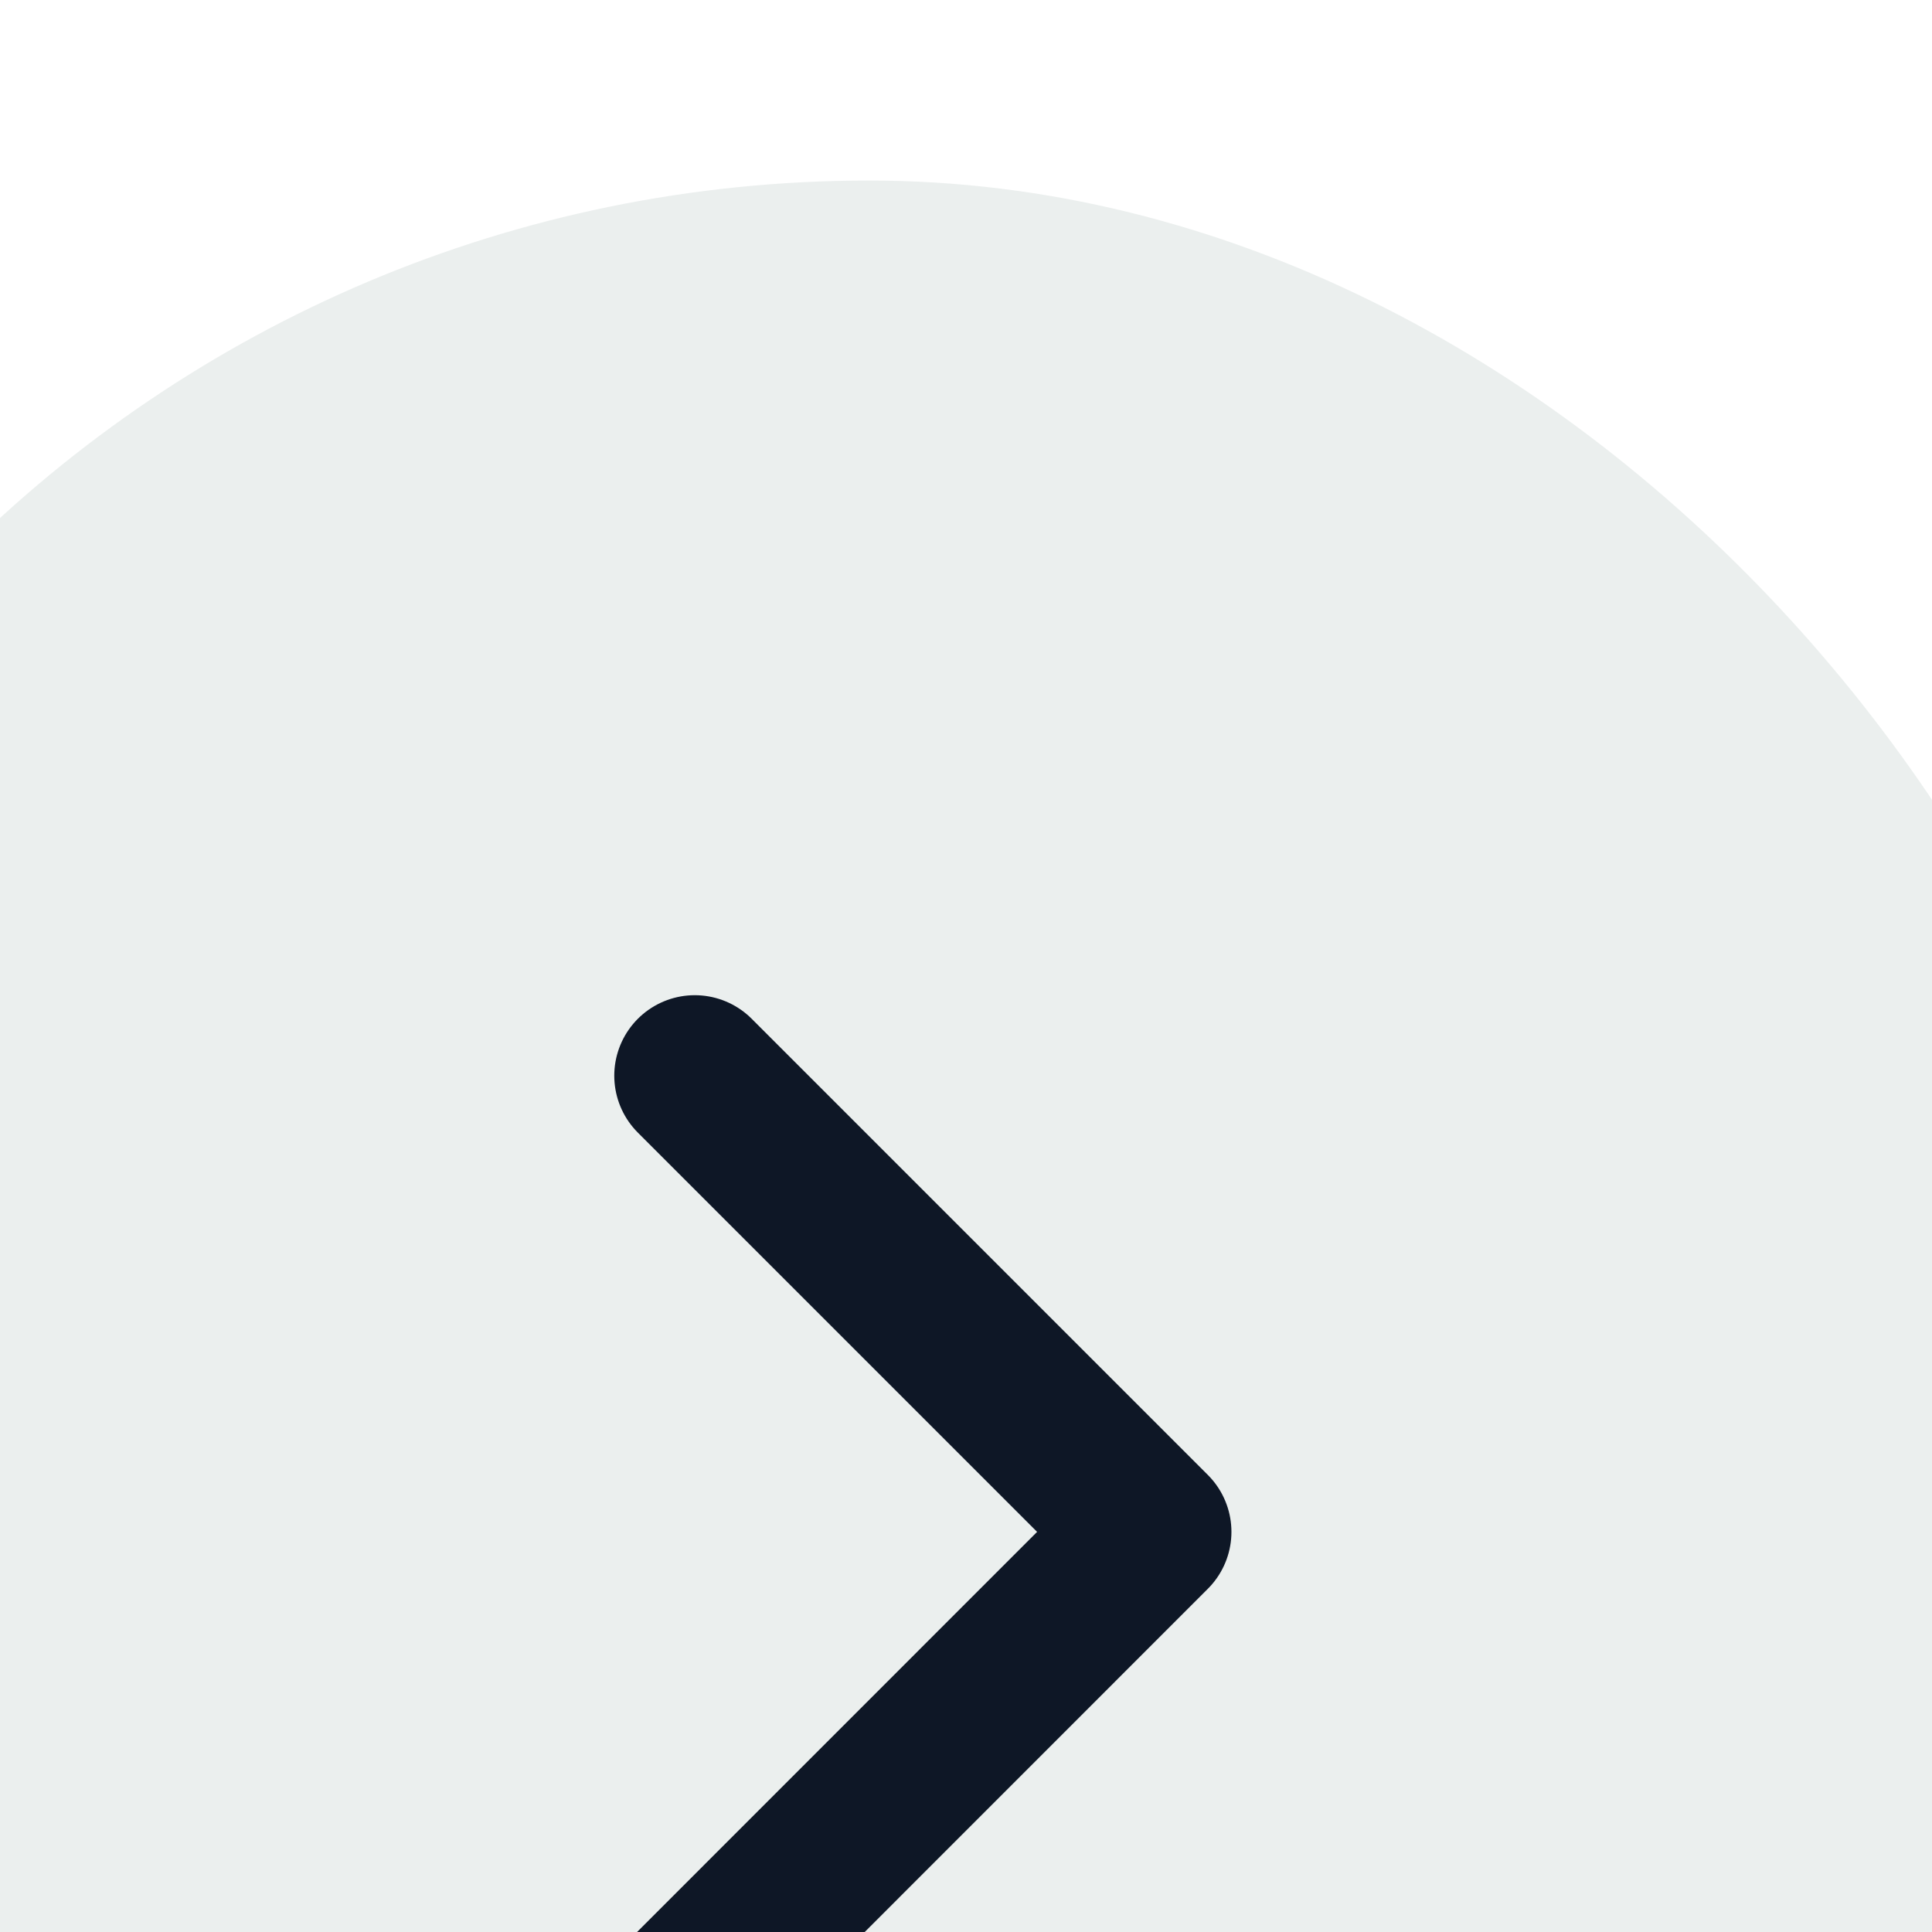 <svg width="18" height="18" viewBox="0 0 18 18" fill="none" xmlns="http://www.w3.org/2000/svg">
<rect width="18" height="18" fill="#E0E0E0"/>
<path d="M-1567 -762C-1567 -763.104 -1566.1 -764 -1565 -764H5191C5192.1 -764 5193 -763.105 5193 -762V2824C5193 2825.1 5192.1 2826 5191 2826H-1565C-1566.1 2826 -1567 2825.1 -1567 2824V-762Z" fill="#545252"/>
<path d="M-1565 -763H5191V-765H-1565V-763ZM5192 -762V2824H5194V-762H5192ZM5191 2825H-1565V2827H5191V2825ZM-1566 2824V-762H-1568V2824H-1566ZM-1565 2825C-1565.55 2825 -1566 2824.55 -1566 2824H-1568C-1568 2825.66 -1566.66 2827 -1565 2827V2825ZM5192 2824C5192 2824.55 5191.55 2825 5191 2825V2827C5192.66 2827 5194 2825.66 5194 2824H5192ZM5191 -763C5191.55 -763 5192 -762.552 5192 -762H5194C5194 -763.657 5192.66 -765 5191 -765V-763ZM-1565 -765C-1566.66 -765 -1568 -763.657 -1568 -762H-1566C-1566 -762.552 -1565.55 -763 -1565 -763V-765Z" fill="white" fill-opacity="0.1"/>
<rect width="1440" height="930" transform="translate(-1367 -564)" fill="#FAFBFA"/>
<g filter="url(#filter0_dd_2394_5459)">
<rect x="-1079" y="-450" width="1120" height="792" rx="6" fill="white" shape-rendering="crispEdges"/>
<rect x="-3.902" y="-3.318" width="24" height="24" rx="12" fill="#EBEFEE"/>
<g clip-path="url(#clip0_2394_5459)">
<path d="M6.473 5.022L10.723 9.272L6.473 13.523" stroke="#0E1726" stroke-width="1.5" stroke-linecap="round" stroke-linejoin="round"/>
</g>
</g>
<defs>
<filter id="filter0_dd_2394_5459" x="-1083" y="-452" width="1128" height="802" filterUnits="userSpaceOnUse" color-interpolation-filters="sRGB">
<feFlood flood-opacity="0" result="BackgroundImageFix"/>
<feColorMatrix in="SourceAlpha" type="matrix" values="0 0 0 0 0 0 0 0 0 0 0 0 0 0 0 0 0 0 127 0" result="hardAlpha"/>
<feOffset dy="1"/>
<feGaussianBlur stdDeviation="1.5"/>
<feComposite in2="hardAlpha" operator="out"/>
<feColorMatrix type="matrix" values="0 0 0 0 0 0 0 0 0 0 0 0 0 0 0 0 0 0 0.1 0"/>
<feBlend mode="normal" in2="BackgroundImageFix" result="effect1_dropShadow_2394_5459"/>
<feColorMatrix in="SourceAlpha" type="matrix" values="0 0 0 0 0 0 0 0 0 0 0 0 0 0 0 0 0 0 127 0" result="hardAlpha"/>
<feOffset dy="4"/>
<feGaussianBlur stdDeviation="2"/>
<feComposite in2="hardAlpha" operator="out"/>
<feColorMatrix type="matrix" values="0 0 0 0 0 0 0 0 0 0 0 0 0 0 0 0 0 0 0.1 0"/>
<feBlend mode="normal" in2="effect1_dropShadow_2394_5459" result="effect2_dropShadow_2394_5459"/>
<feBlend mode="normal" in="SourceGraphic" in2="effect2_dropShadow_2394_5459" result="shape"/>
</filter>
<clipPath id="clip0_2394_5459">
<rect width="17" height="17" fill="white" transform="translate(0.098 0.772)"/>
</clipPath>
</defs>
</svg>
